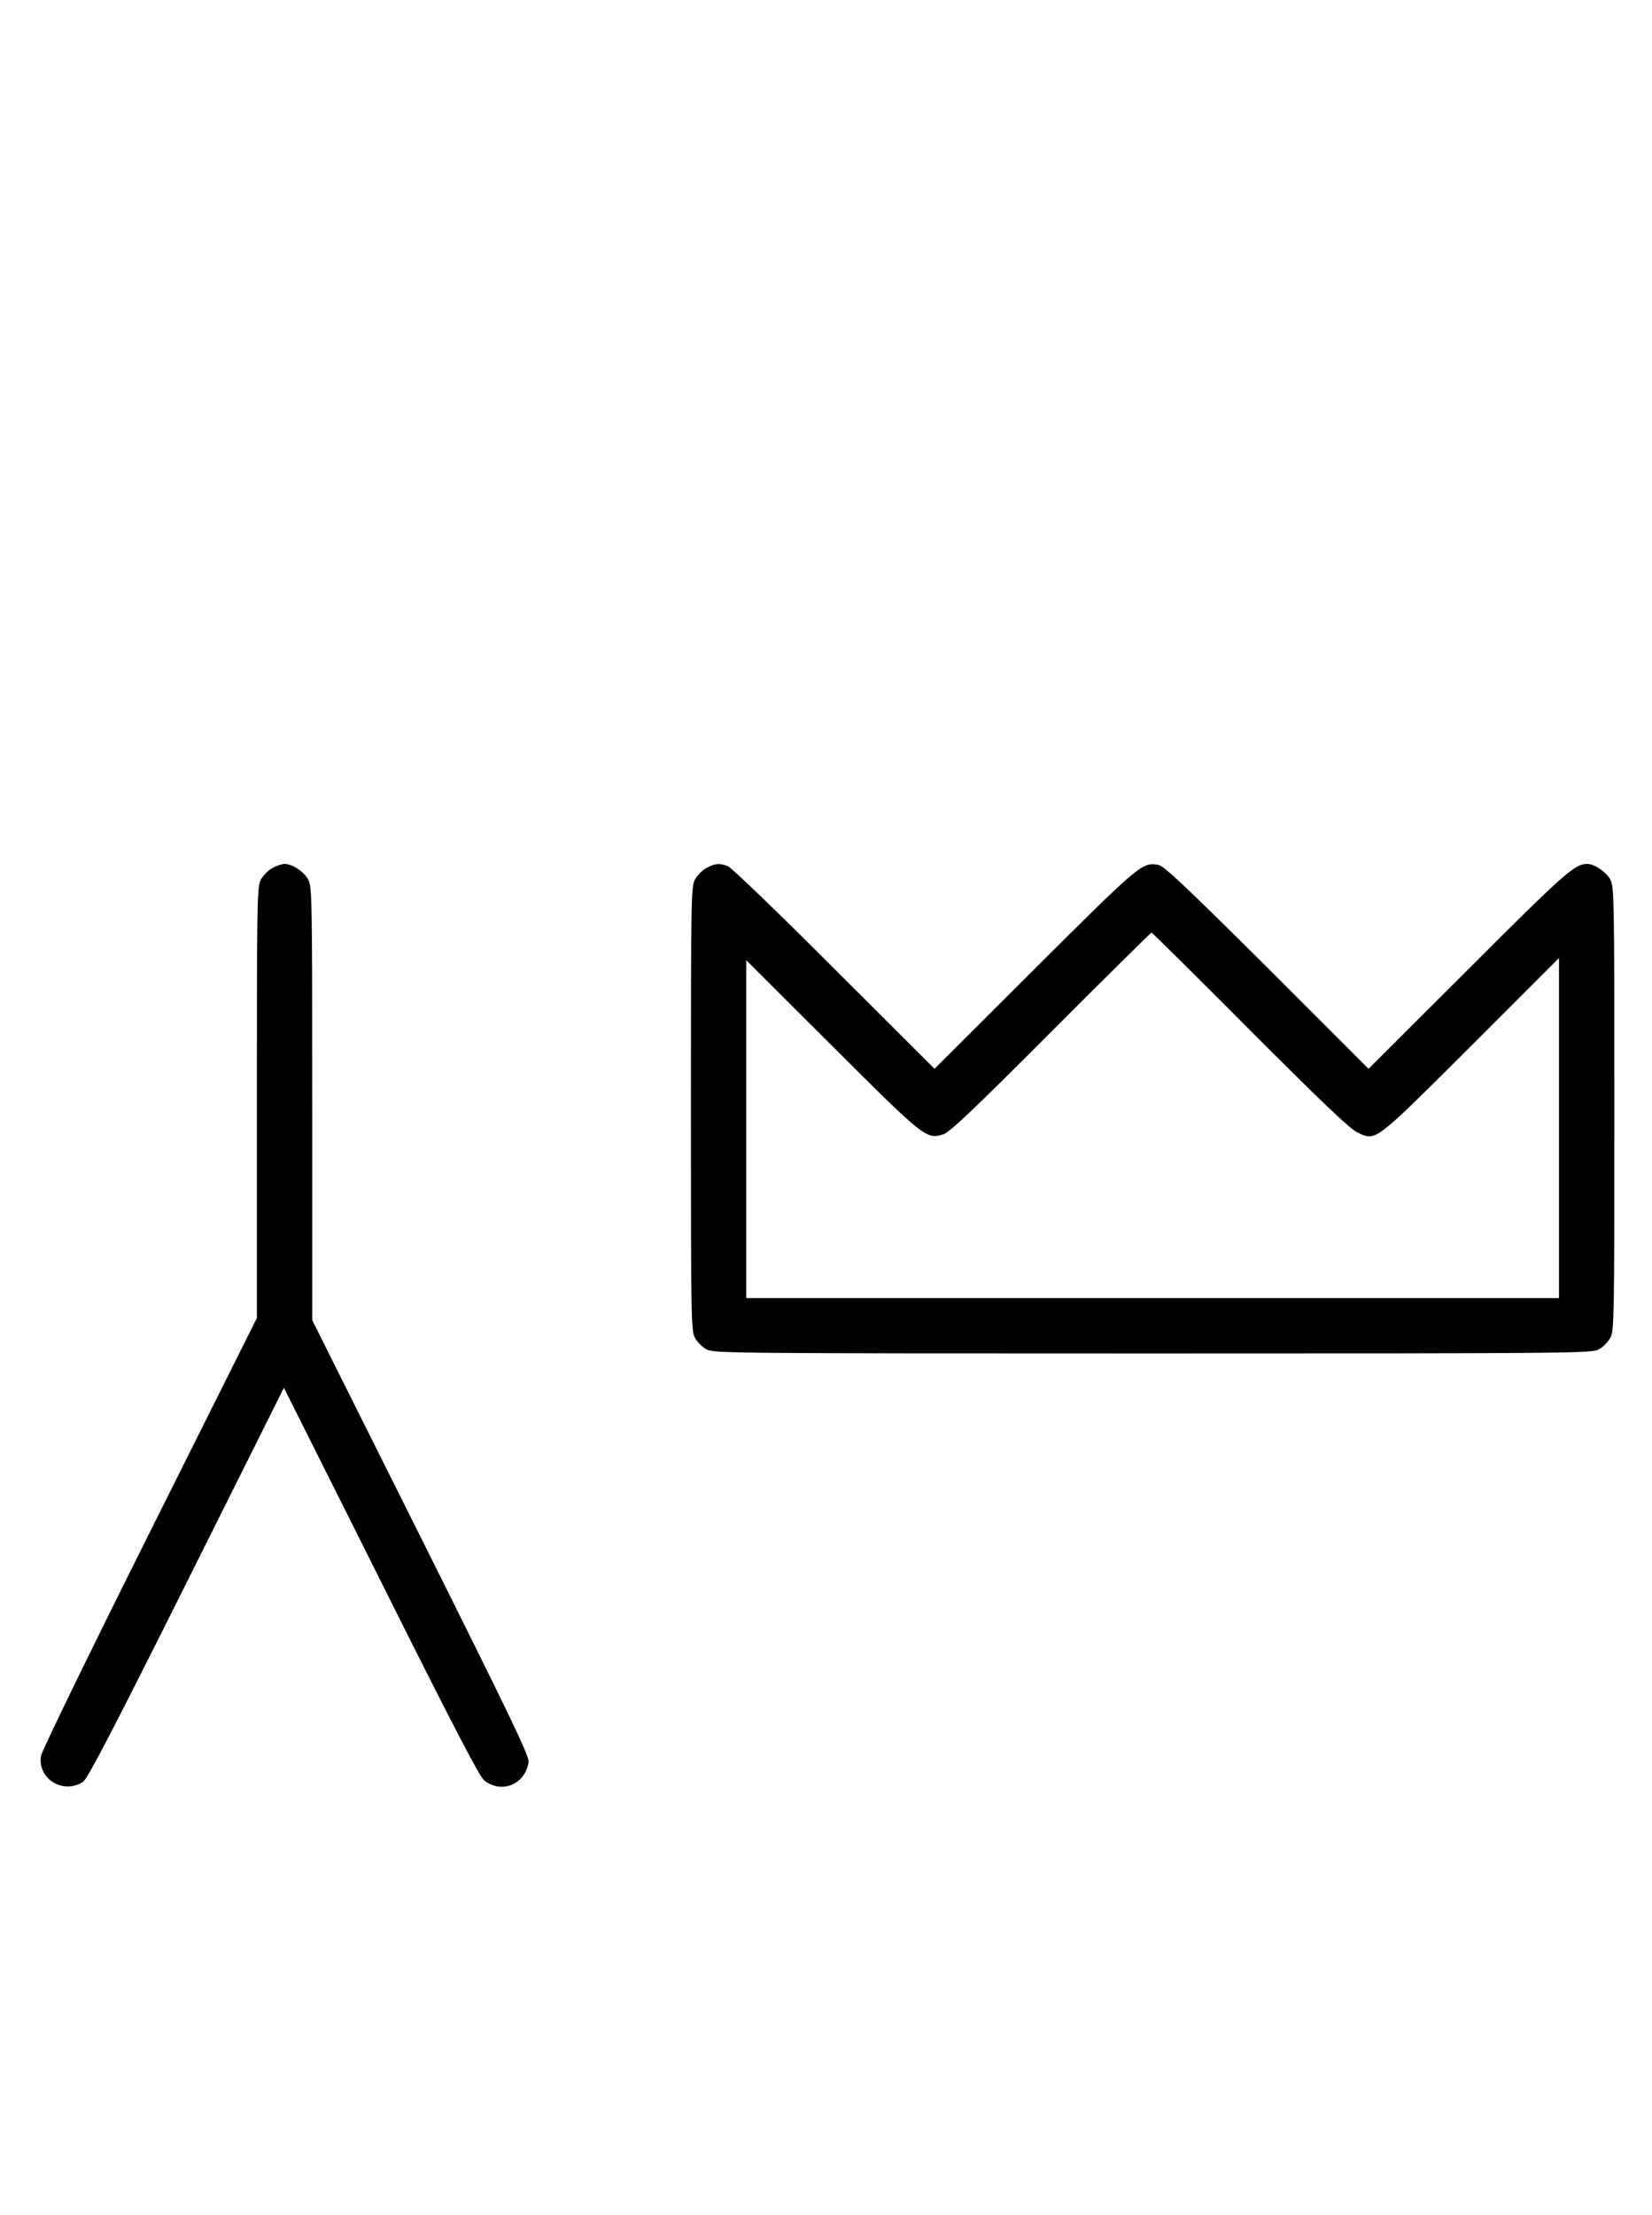 <?xml version="1.0" standalone="no"?>
<!DOCTYPE svg PUBLIC "-//W3C//DTD SVG 20010904//EN"
 "http://www.w3.org/TR/2001/REC-SVG-20010904/DTD/svg10.dtd">
<svg version="1.0" xmlns="http://www.w3.org/2000/svg"
 width="746pt" height="1000pt" viewBox="0 0 746 1000"
 preserveAspectRatio="xMidYMid meet">
<g transform="translate(0,1000) scale(0.1,-0.1)"
fill="#000000" stroke="none">
<path d="M1231 6082 c-19 -10 -43 -34 -53 -53 -17 -32 -18 -83 -18 -1006 l0
-973 -485 -970 c-269 -538 -487 -986 -490 -1007 -16 -104 101 -175 190 -117
20 13 134 232 467 898 l440 881 438 -874 c321 -643 445 -881 466 -898 78 -62
184 -20 201 81 4 27 -67 175 -486 1014 l-491 982 0 978 c0 927 -1 979 -18
1011 -19 36 -72 71 -107 71 -11 0 -36 -8 -54 -18z"/>
<path d="M3191 6082 c-19 -10 -43 -34 -53 -53 -17 -32 -18 -84 -18 -1034 0
-950 1 -1002 18 -1034 10 -19 34 -43 53 -53 32 -17 115 -18 2014 -18 1899 0
1982 1 2014 18 19 10 43 34 53 53 17 32 18 84 18 1034 0 950 -1 1002 -18 1034
-19 35 -72 71 -105 71 -56 0 -103 -42 -539 -478 l-448 -447 -457 457 c-363
361 -465 457 -490 463 -74 15 -82 8 -561 -469 l-452 -451 -453 452 c-248 249
-465 457 -480 463 -39 14 -57 13 -96 -8z m2454 -733 c322 -323 452 -446 484
-461 86 -40 72 -50 514 390 l397 397 0 -768 0 -767 -1835 0 -1835 0 0 762 0
763 388 -387 c418 -417 425 -422 501 -399 28 8 136 110 486 461 247 247 452
450 455 450 3 0 203 -198 445 -441z"/>
</g>
</svg>
